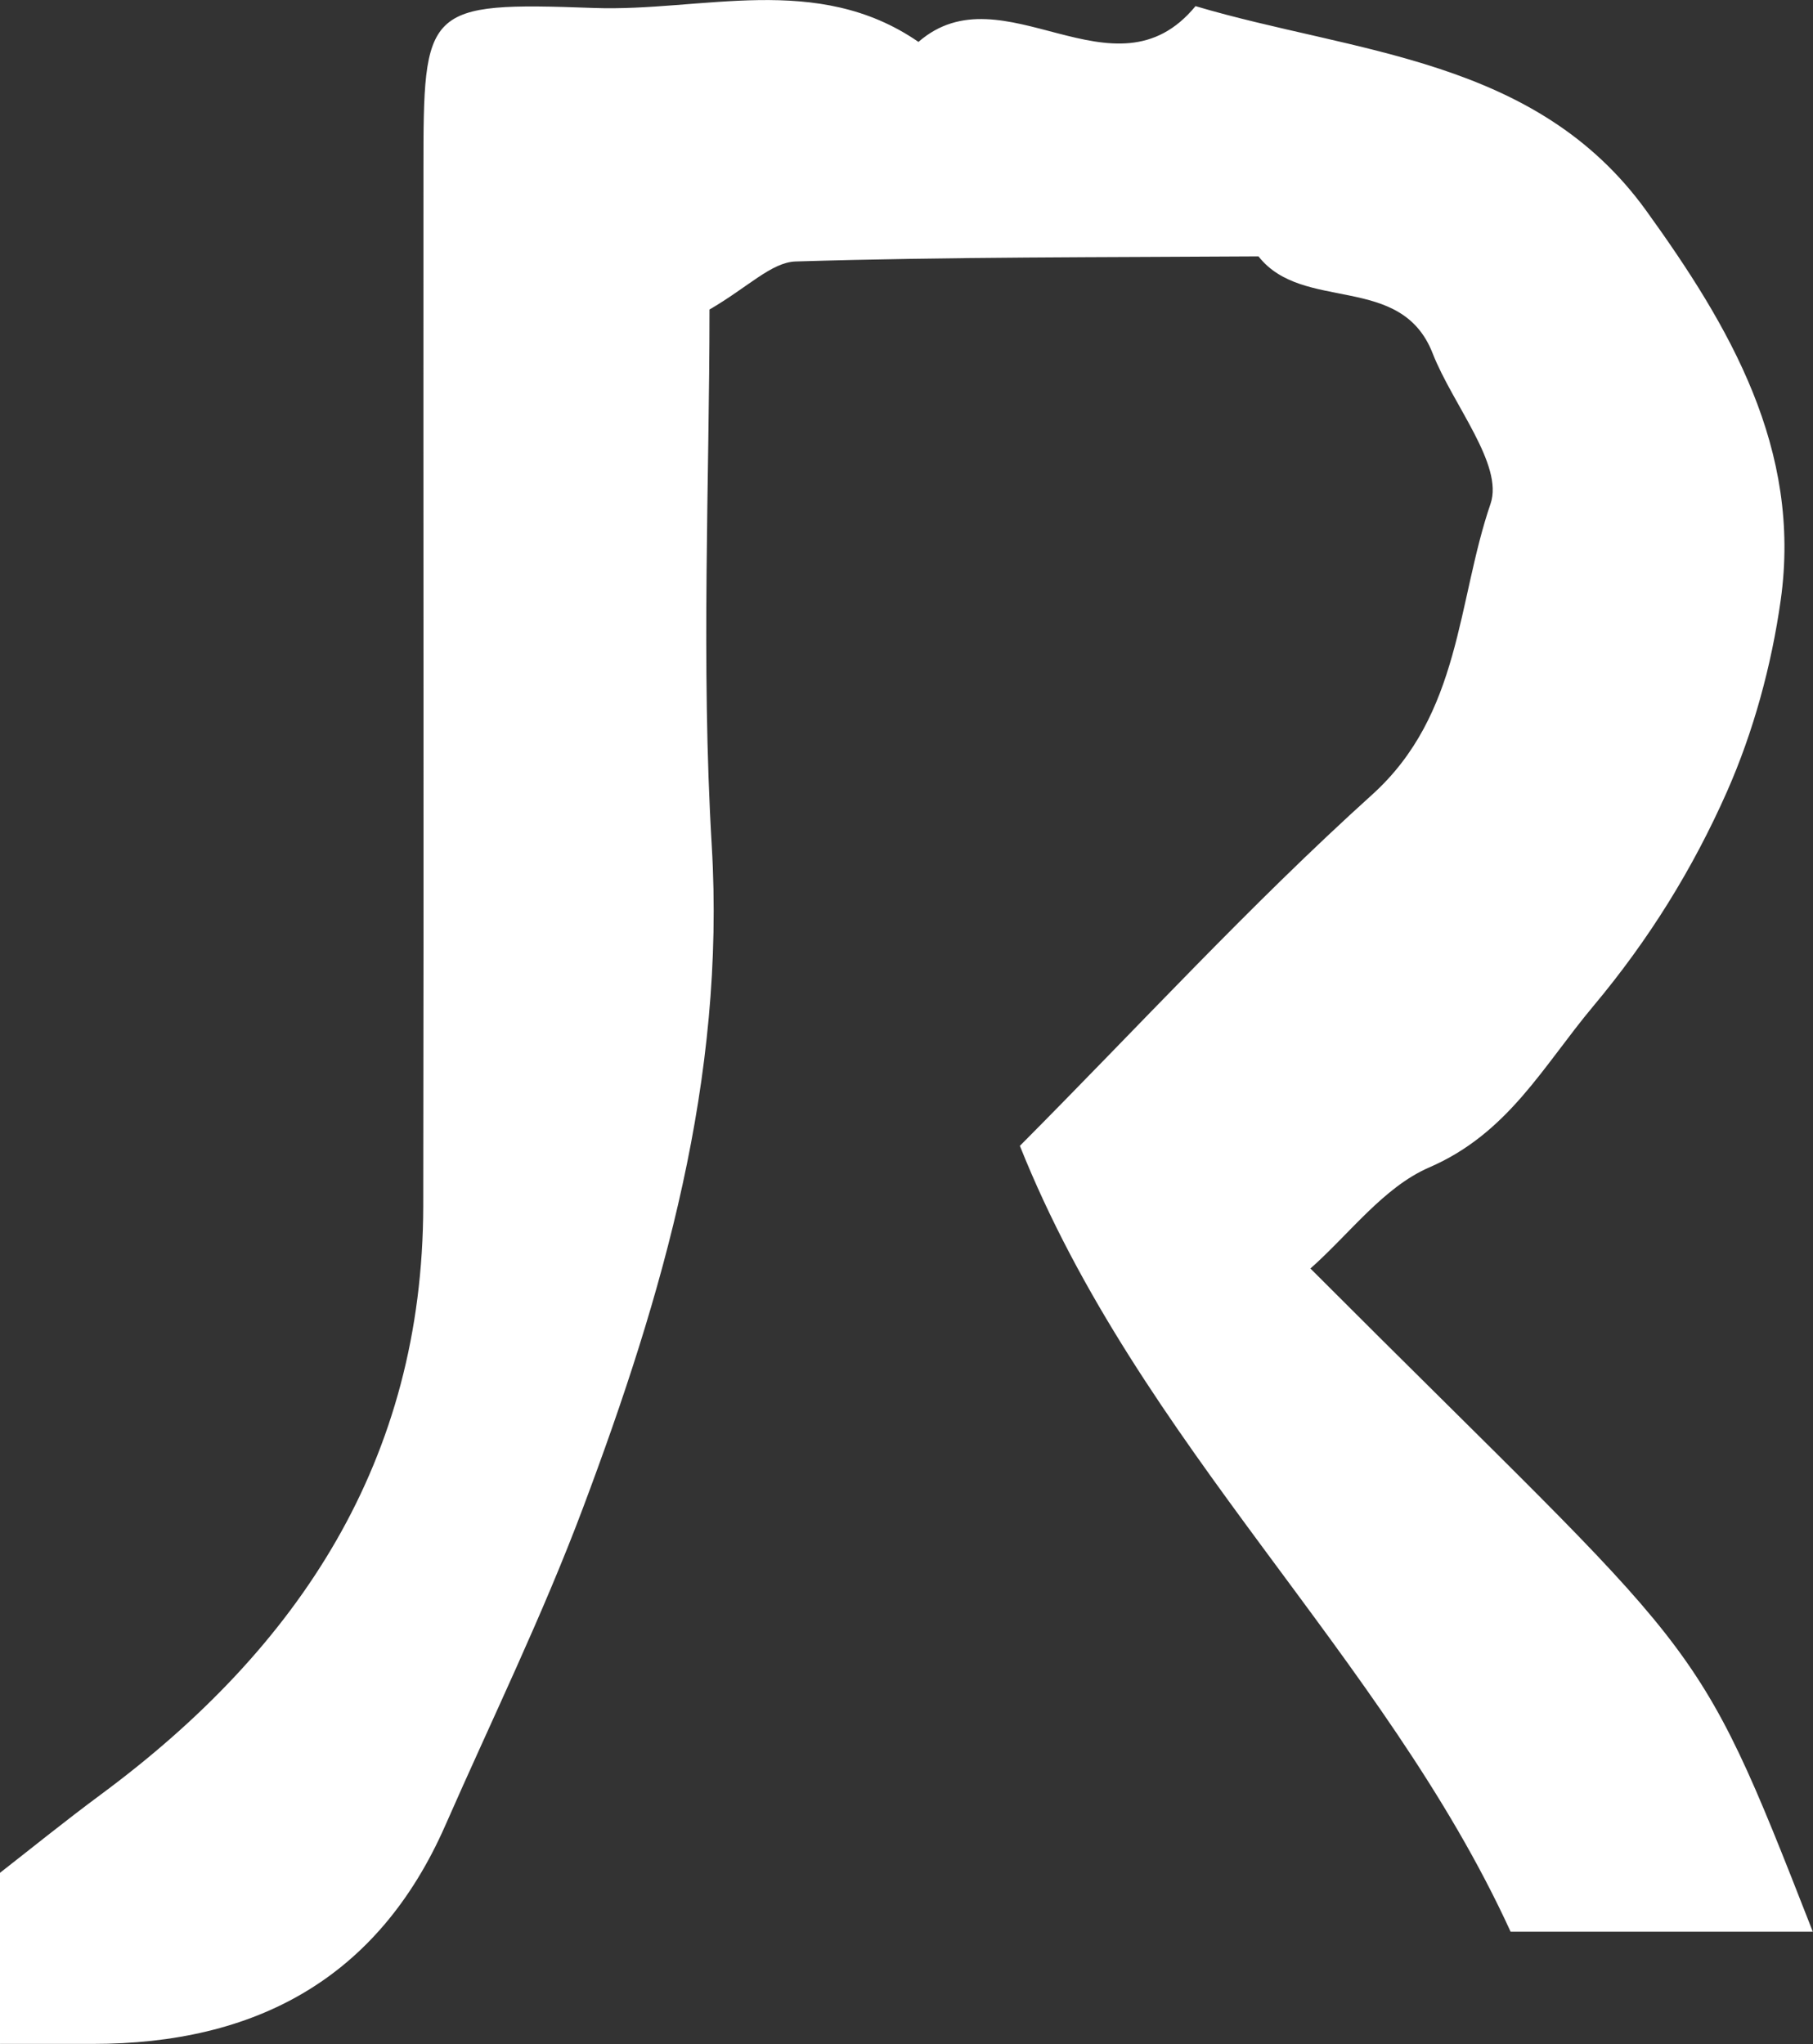 <?xml version="1.0" encoding="UTF-8"?>
<svg id="_레이어_2" data-name="레이어 2" xmlns="http://www.w3.org/2000/svg" viewBox="0 0 88.67 100">
  <rect x="0" y="0" width="88.67" height="100" fill="#333333" stroke="none"/>
  <defs>
    <style>
      .cls-1 {
        fill: #fff;
        stroke-width: 0px;
      }
    </style>
  </defs>
  <g id="_레이어_1-2" data-name="레이어 1">
    <path class="cls-1" d="M0,100v-8.39c1.4-1.09,3.15-2.51,4.96-3.85,9.68-7.17,15.72-16.34,15.74-28.77.03-16.89,0-33.77.01-50.66,0-7.99.05-8.24,8.34-7.94,5.3.19,10.9-1.77,15.87,1.66,4.13-3.6,9.58,3.08,13.55-1.75,7.81,2.32,16.63,2.51,22.04,10,4.09,5.67,7.62,11.68,6.58,19.06-.45,3.19-1.33,6.43-2.63,9.37-1.66,3.75-3.8,7.22-6.53,10.48-2.47,2.95-4.17,6.23-8.04,7.9-2.23.97-3.89,3.25-5.8,4.94,19.41,19.44,18.65,17.3,24.57,32.44h-14.78c-6.2-13.55-18.15-23.79-24-38.44,5.79-5.82,11.25-11.78,17.23-17.18,4.35-3.93,4.15-9.44,5.79-14.23.65-1.9-1.85-4.85-2.83-7.35-1.54-3.97-6.35-1.98-8.52-4.75-7.55.05-15.1.02-22.64.25-1.18.04-2.33,1.26-4.21,2.35,0,8.34-.42,17.31.11,26.22.68,11.42-2.38,21.97-6.29,32.38-1.98,5.28-4.47,10.38-6.74,15.55-3.3,7.51-9.29,10.69-17.25,10.69-1.41,0-2.83,0-4.52,0Z"/>
  </g>
</svg>